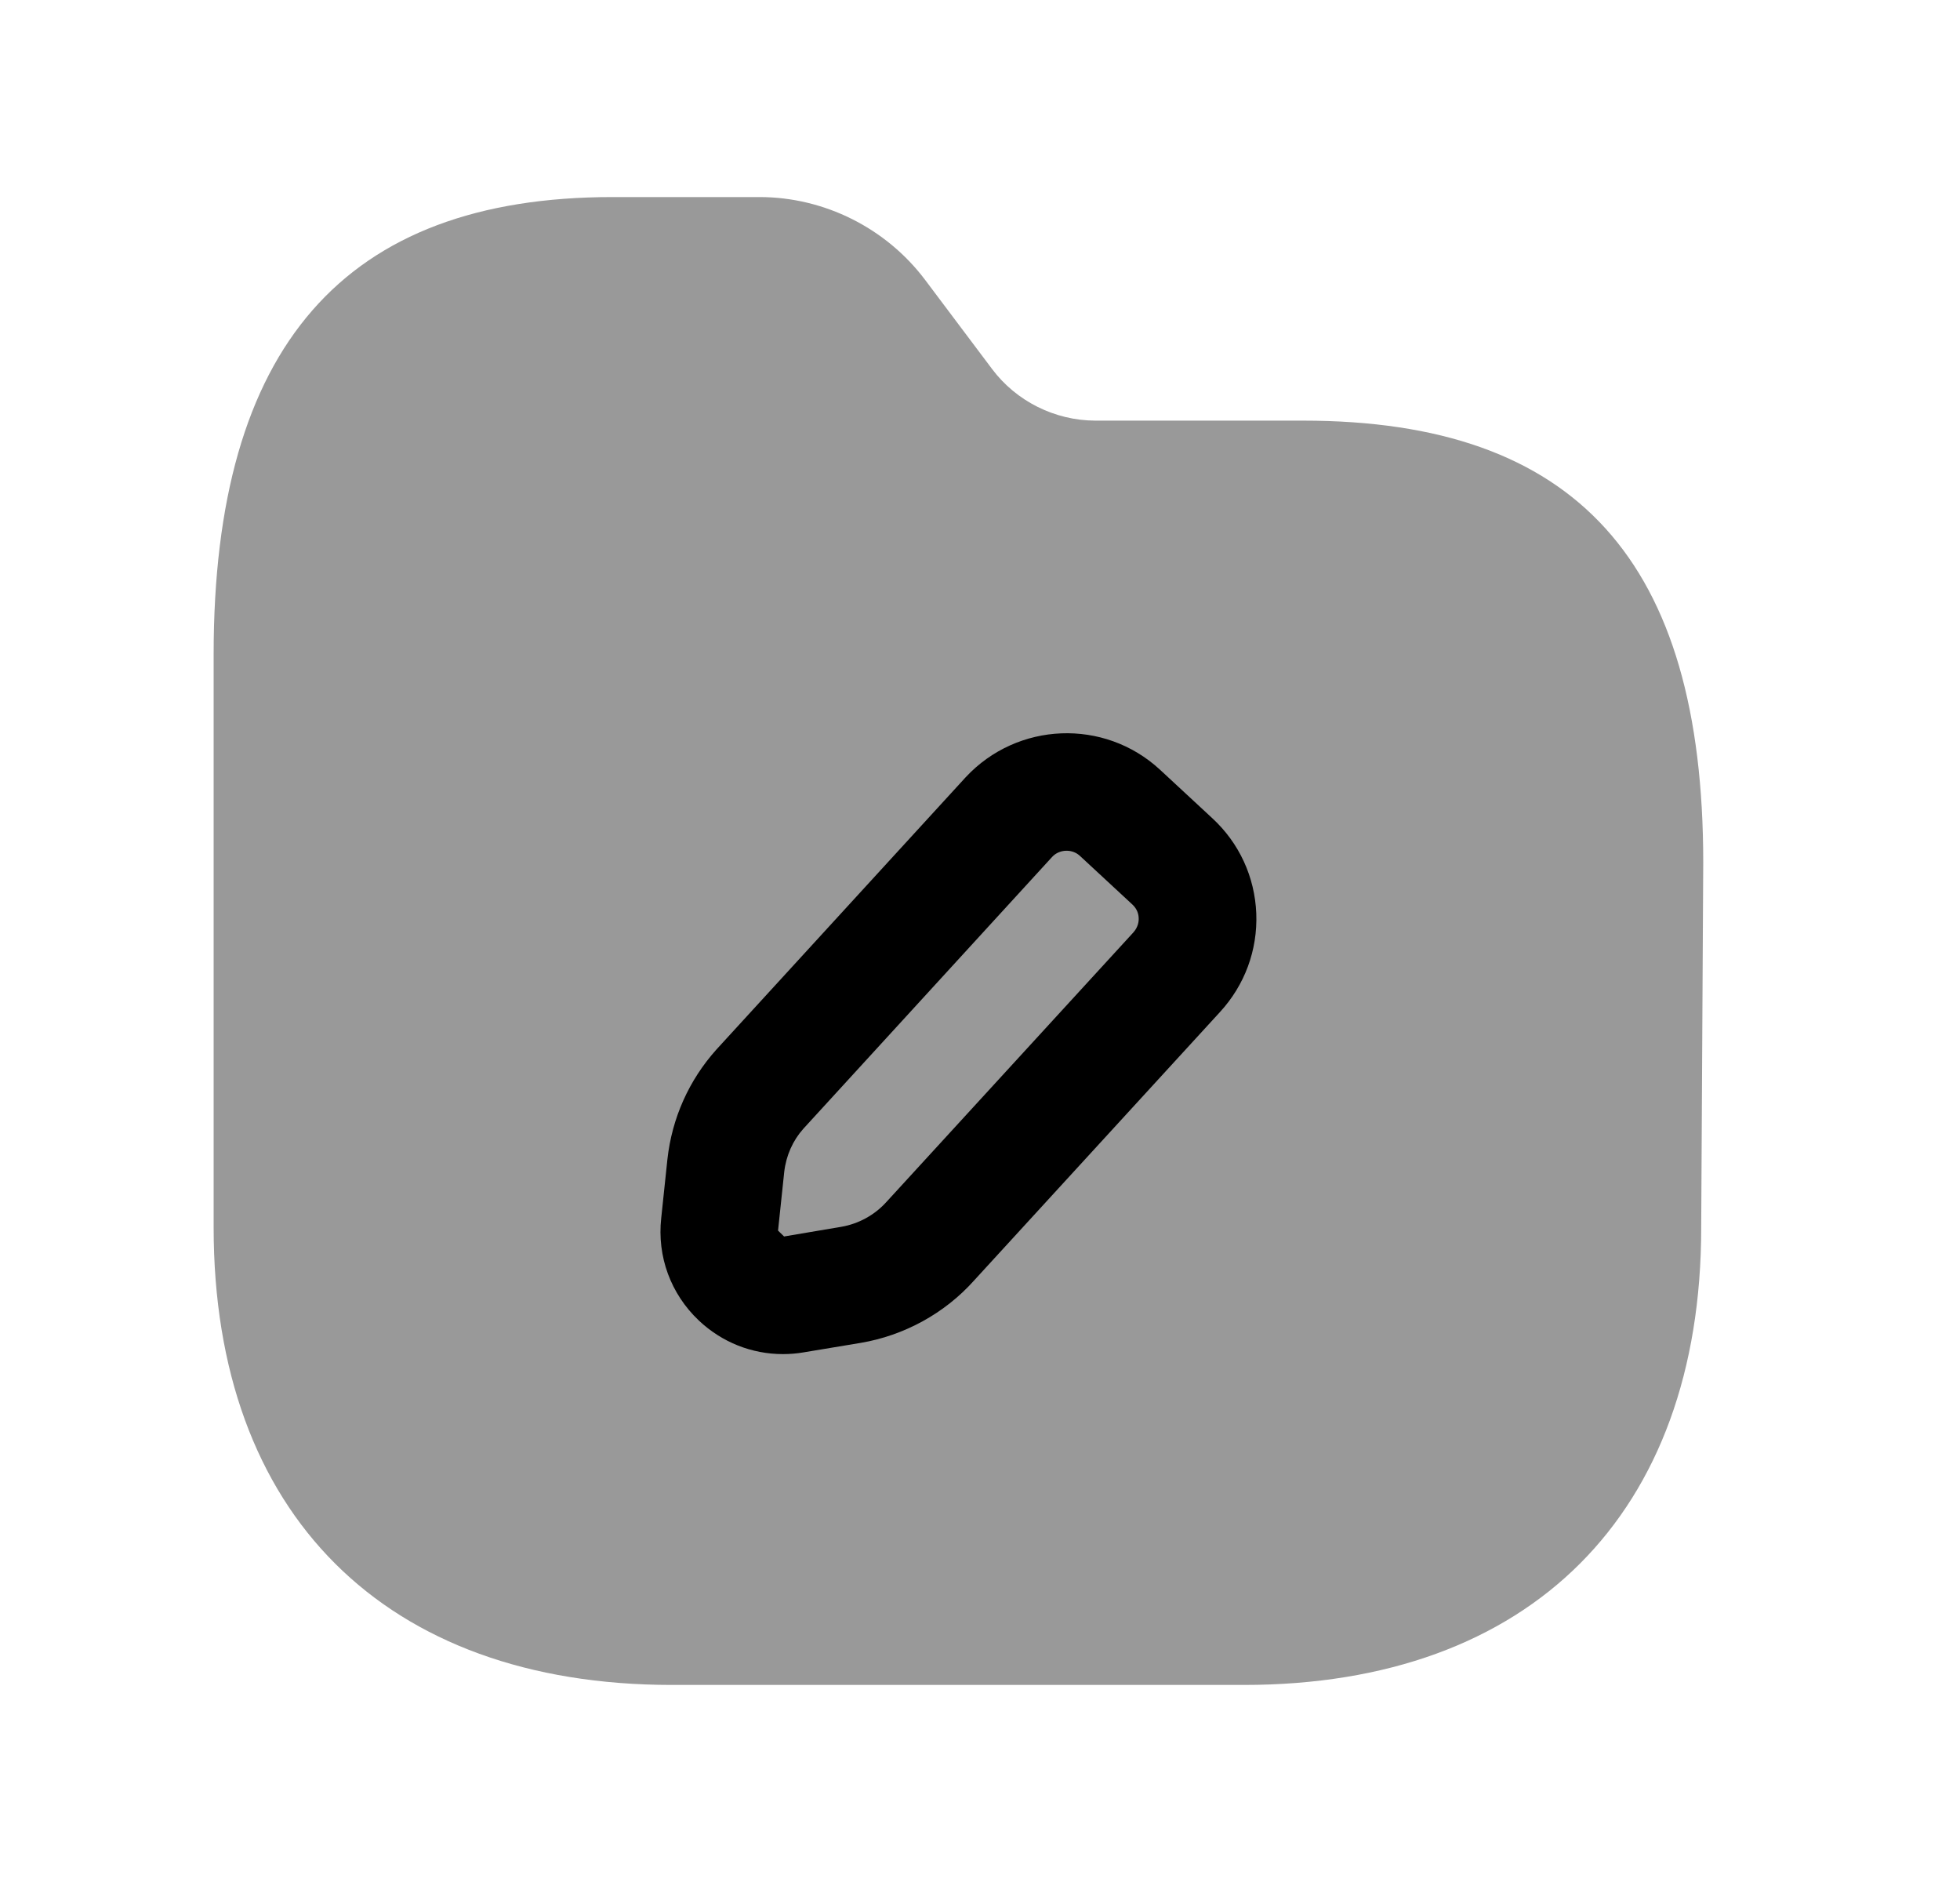 <svg width="25" height="24" viewBox="0 0 25 24" fill="none" xmlns="http://www.w3.org/2000/svg">
<path opacity="0.4" fill-rule="evenodd" clip-rule="evenodd" d="M16.62 5.364H13.968C13.454 5.362 12.963 5.117 12.655 4.707L11.799 3.568C11.302 2.908 10.513 2.513 9.688 2.513H7.813C4.389 2.513 2.725 4.42 2.725 8.342V15.654C2.725 19.306 4.91 21.487 8.57 21.487H15.866C19.518 21.487 21.699 19.306 21.699 15.657L21.725 10.999C21.725 7.154 20.103 5.364 16.62 5.364Z" fill="black"/>
<path fill-rule="evenodd" clip-rule="evenodd" d="M12.421 16.333L15.559 12.908C15.877 12.563 16.042 12.116 16.024 11.649C16.005 11.182 15.806 10.751 15.464 10.435L14.793 9.813C14.084 9.16 12.977 9.204 12.318 9.911L9.137 13.385C8.787 13.776 8.571 14.259 8.513 14.783L8.434 15.533C8.38 16.024 8.555 16.5 8.914 16.84C9.209 17.118 9.589 17.268 9.987 17.268C10.074 17.268 10.162 17.261 10.249 17.246L10.978 17.125C11.534 17.031 12.049 16.748 12.421 16.333ZM13.604 10.849C13.666 10.849 13.726 10.87 13.774 10.914L14.445 11.536C14.507 11.594 14.523 11.661 14.524 11.708C14.526 11.747 14.519 11.821 14.455 11.892L11.309 15.325C11.158 15.494 10.952 15.607 10.729 15.645L10.001 15.768L9.924 15.693L10.003 14.944C10.027 14.736 10.113 14.543 10.248 14.393L13.419 10.929C13.468 10.875 13.537 10.849 13.604 10.849Z" fill="black"/>
</svg>